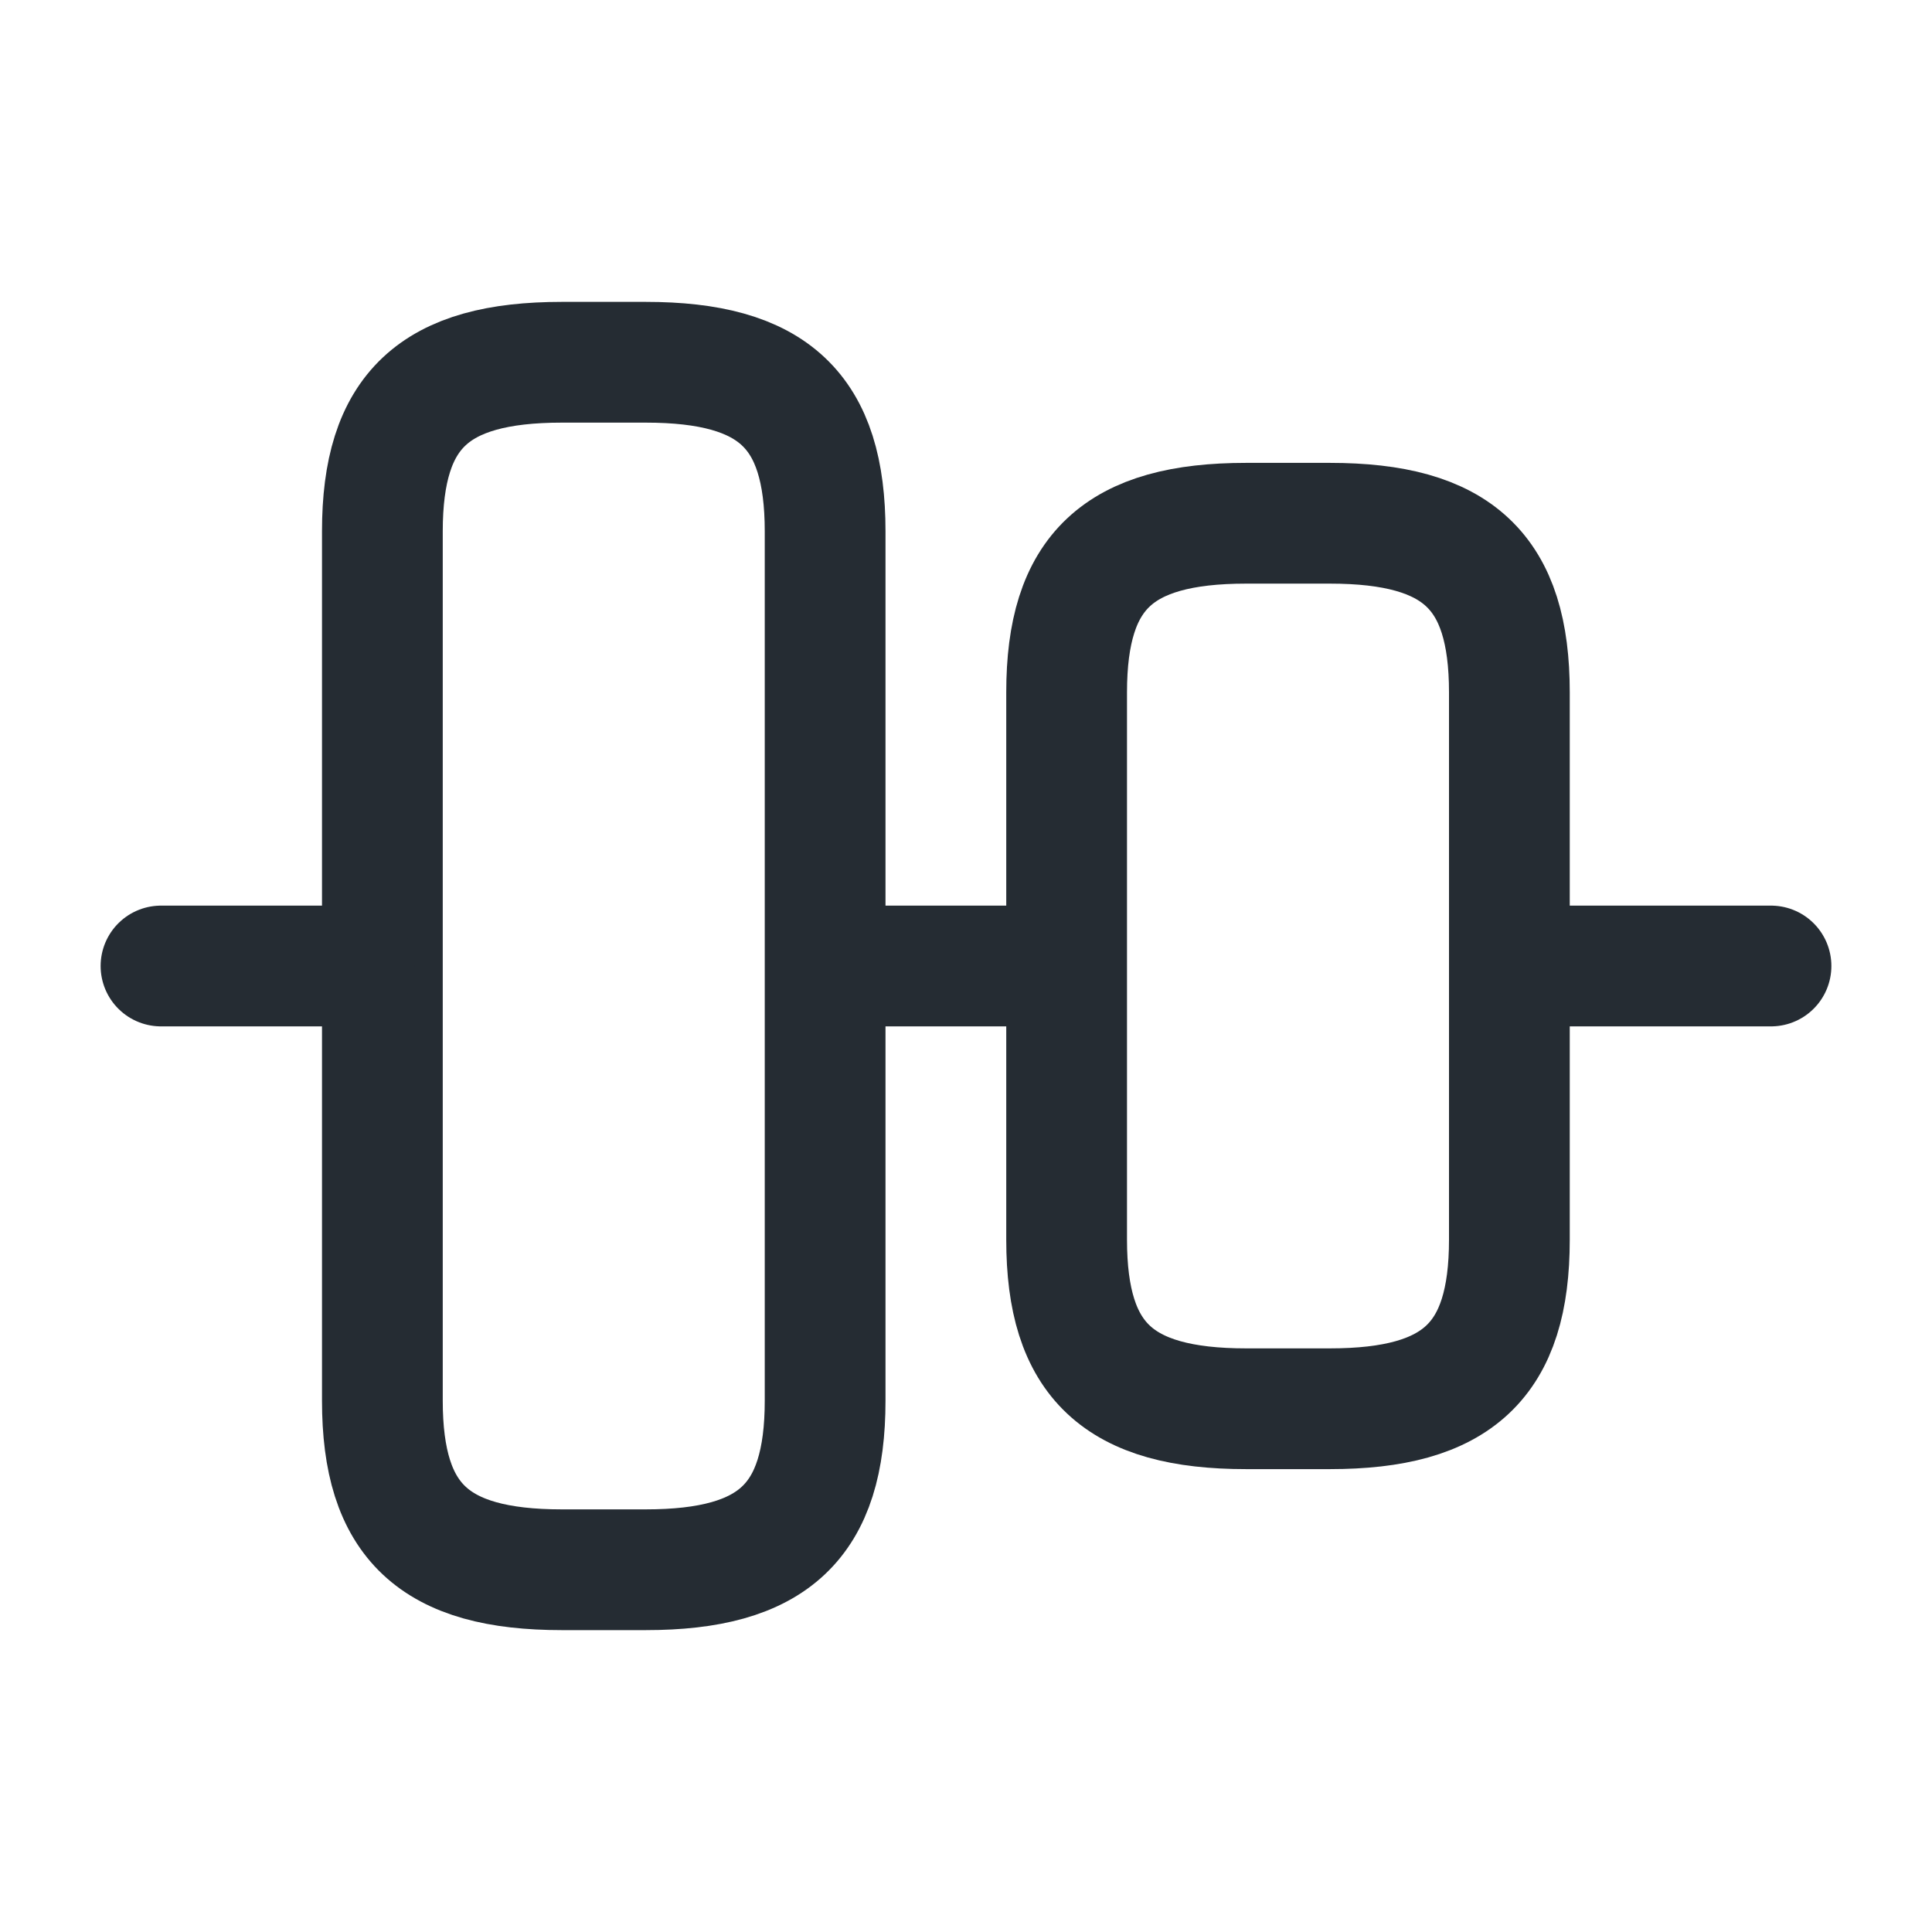 <svg width="24" height="24" viewBox="0 0 24 24" fill="none" xmlns="http://www.w3.org/2000/svg">
<path d="M4.75 17.4V6.6C4.75 5.1 5.39 4.5 6.98 4.5H8.02C9.61 4.5 10.25 5.1 10.25 6.6V17.4C10.25 18.9 9.61 19.5 8.02 19.5H6.98C5.39 19.5 4.75 18.9 4.75 17.4Z" stroke="#252C33" stroke-width="1.5" stroke-linecap="round" stroke-linejoin="round"/>
<path d="M13.25 15.4V8.6C13.25 7.1 13.89 6.5 15.48 6.5H16.52C18.11 6.5 18.75 7.1 18.75 8.6V15.4C18.75 16.9 18.11 17.5 16.52 17.5H15.48C13.89 17.5 13.25 16.9 13.25 15.4Z" stroke="#252C33" stroke-width="1.5" stroke-linecap="round" stroke-linejoin="round"/>
<path d="M2 12H4.4" stroke="#252C33" stroke-width="1.5" stroke-linecap="round" stroke-linejoin="round"/>
<path d="M11 12H13" stroke="#252C33" stroke-width="1.5" stroke-linecap="round" stroke-linejoin="round"/>
<path d="M22 12H19.31" stroke="#252C33" stroke-width="1.5" stroke-linecap="round" stroke-linejoin="round"/>
</svg>
